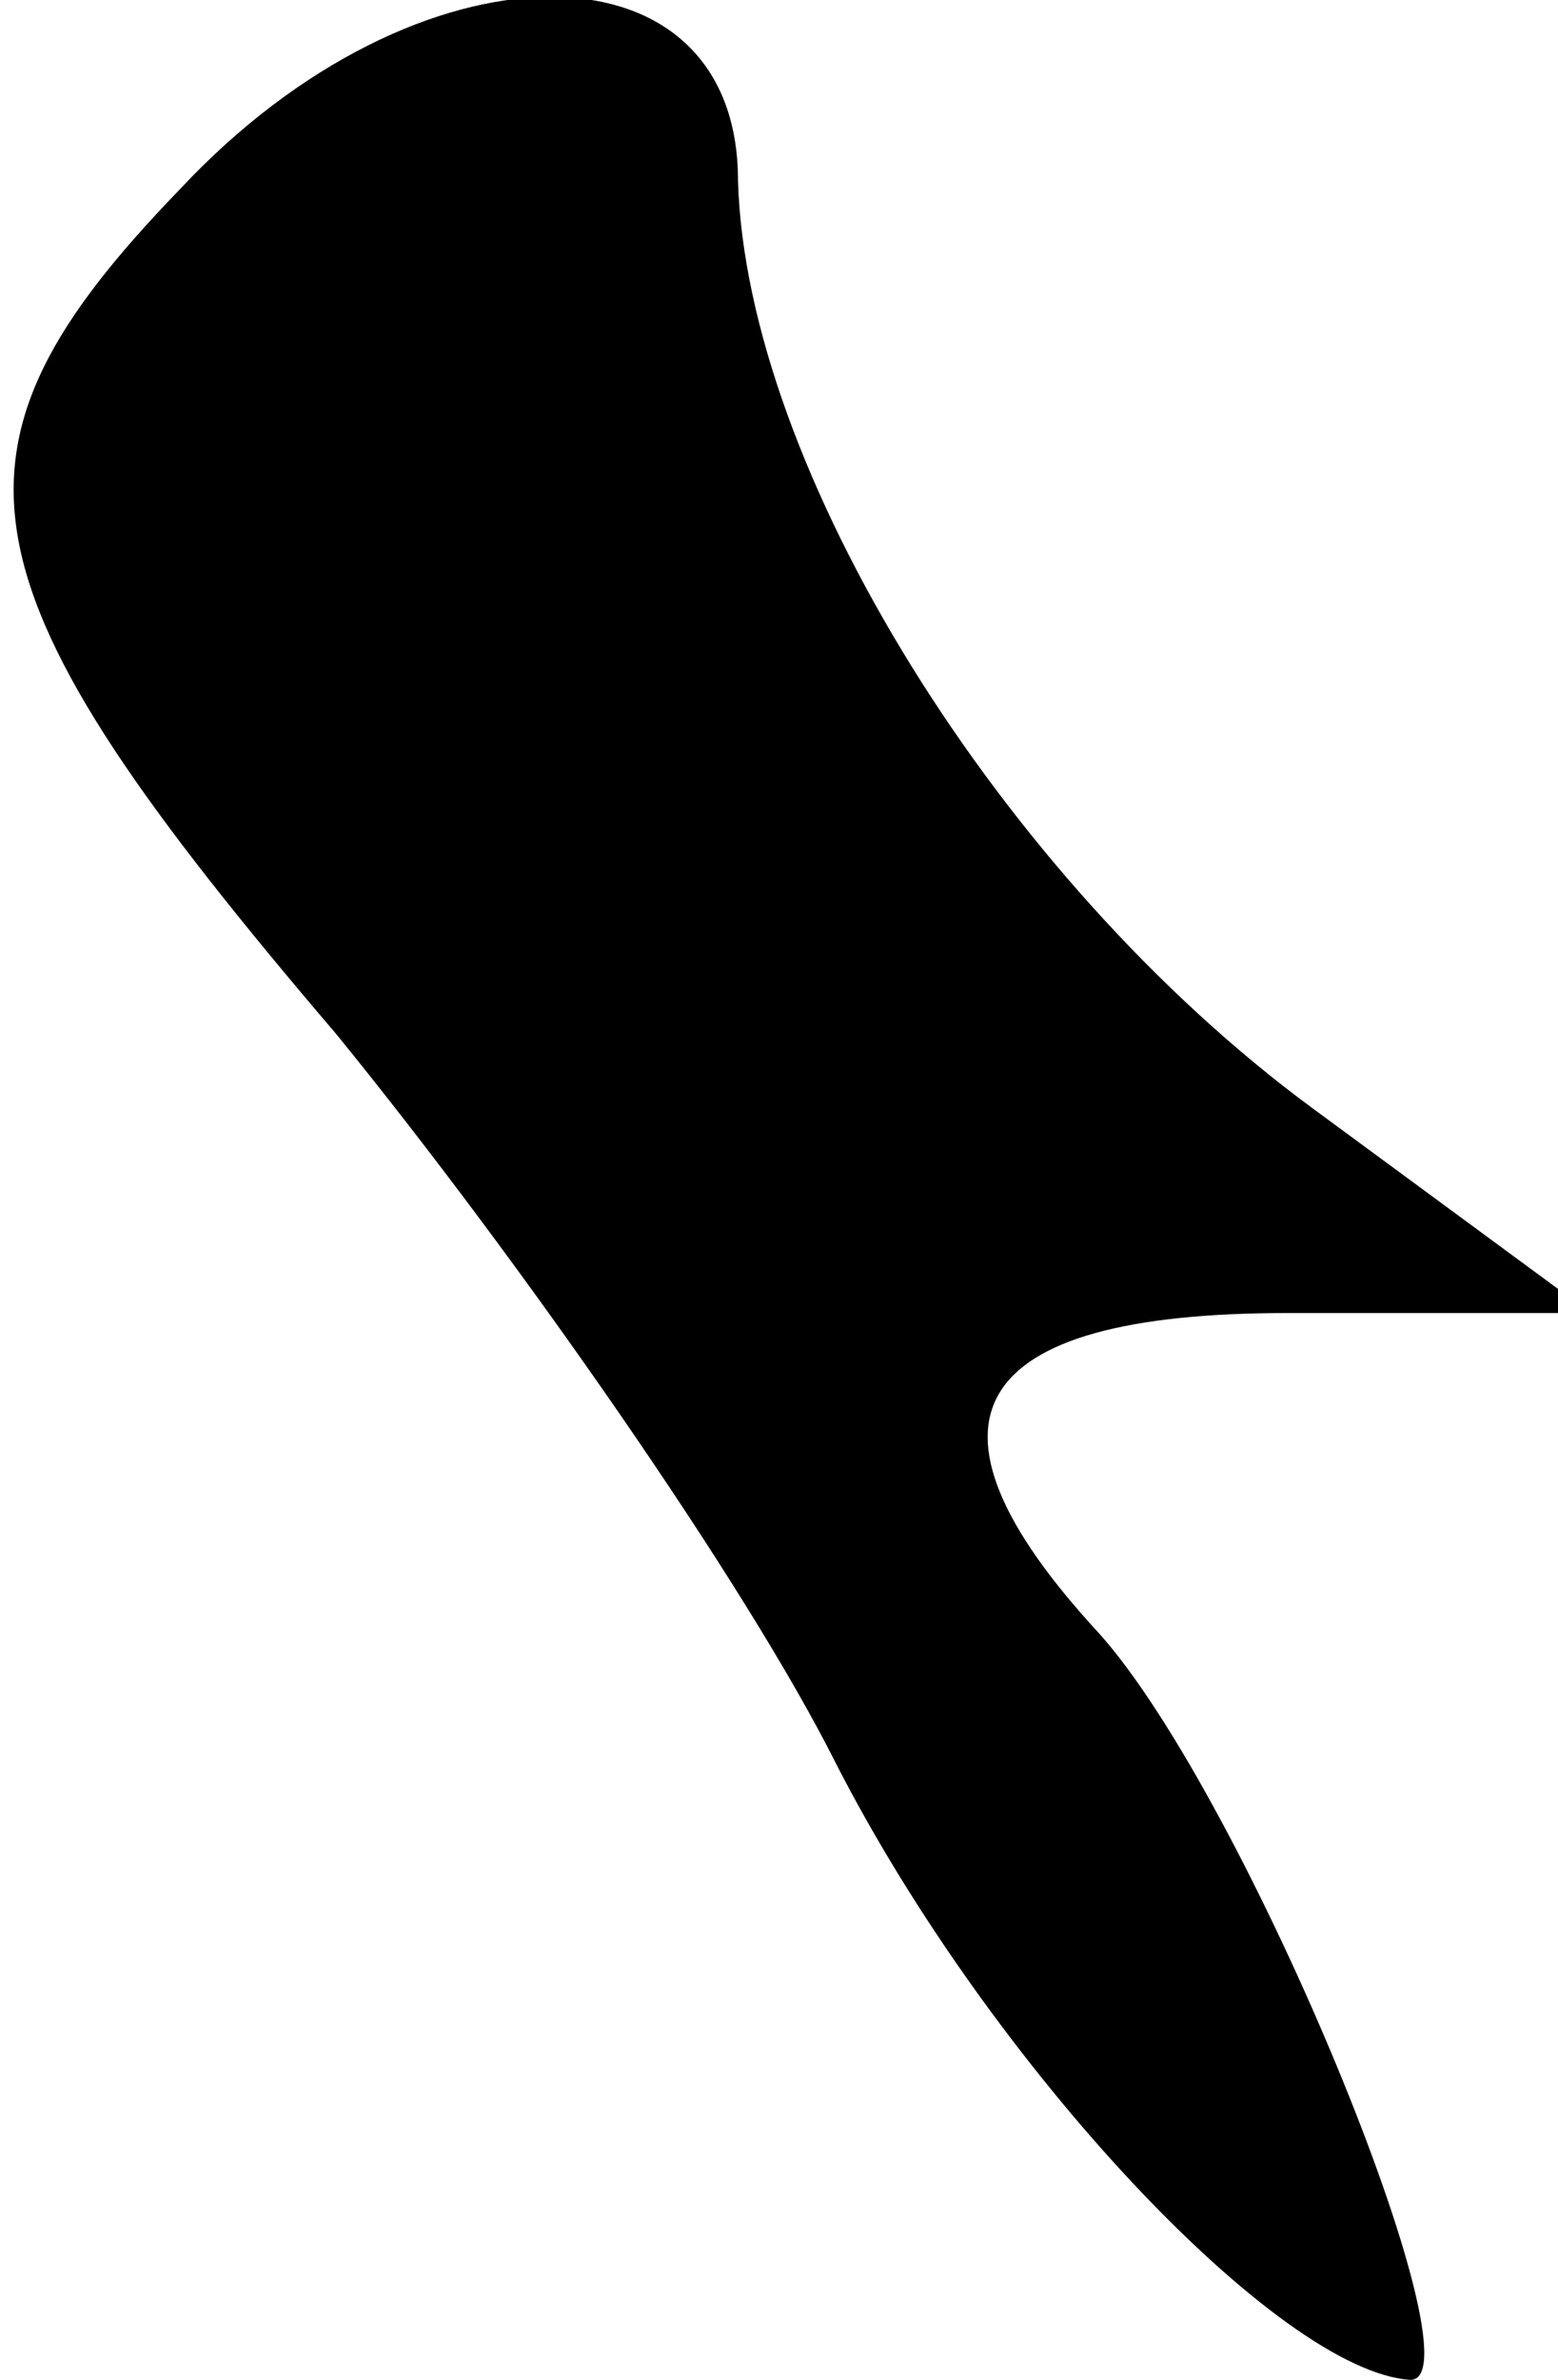 <?xml version="1.0" standalone="no"?>
<!DOCTYPE svg PUBLIC "-//W3C//DTD SVG 20010904//EN"
 "http://www.w3.org/TR/2001/REC-SVG-20010904/DTD/svg10.dtd">
<svg version="1.0" xmlns="http://www.w3.org/2000/svg"
 width="19pt" height="29pt" viewBox="0 0 19 29"
 preserveAspectRatio="xMidYMid meet">
<g transform="translate(0,29) scale(0.1,-0.1)"
fill="#000000" stroke="none">
<path fill="#000000" stroke="none" d="M22 267 c-31 -32 -28 -48 19 -103 22
-27 50 -67 61 -89 19 -37 54 -74 70 -75 9 0 -20 71 -38 91 -24 26 -16 39 23
39 l37 0 -34 25 c-38 28 -69 78 -70 113 0 30 -39 30 -68 -1z"/>
</g>
</svg>
